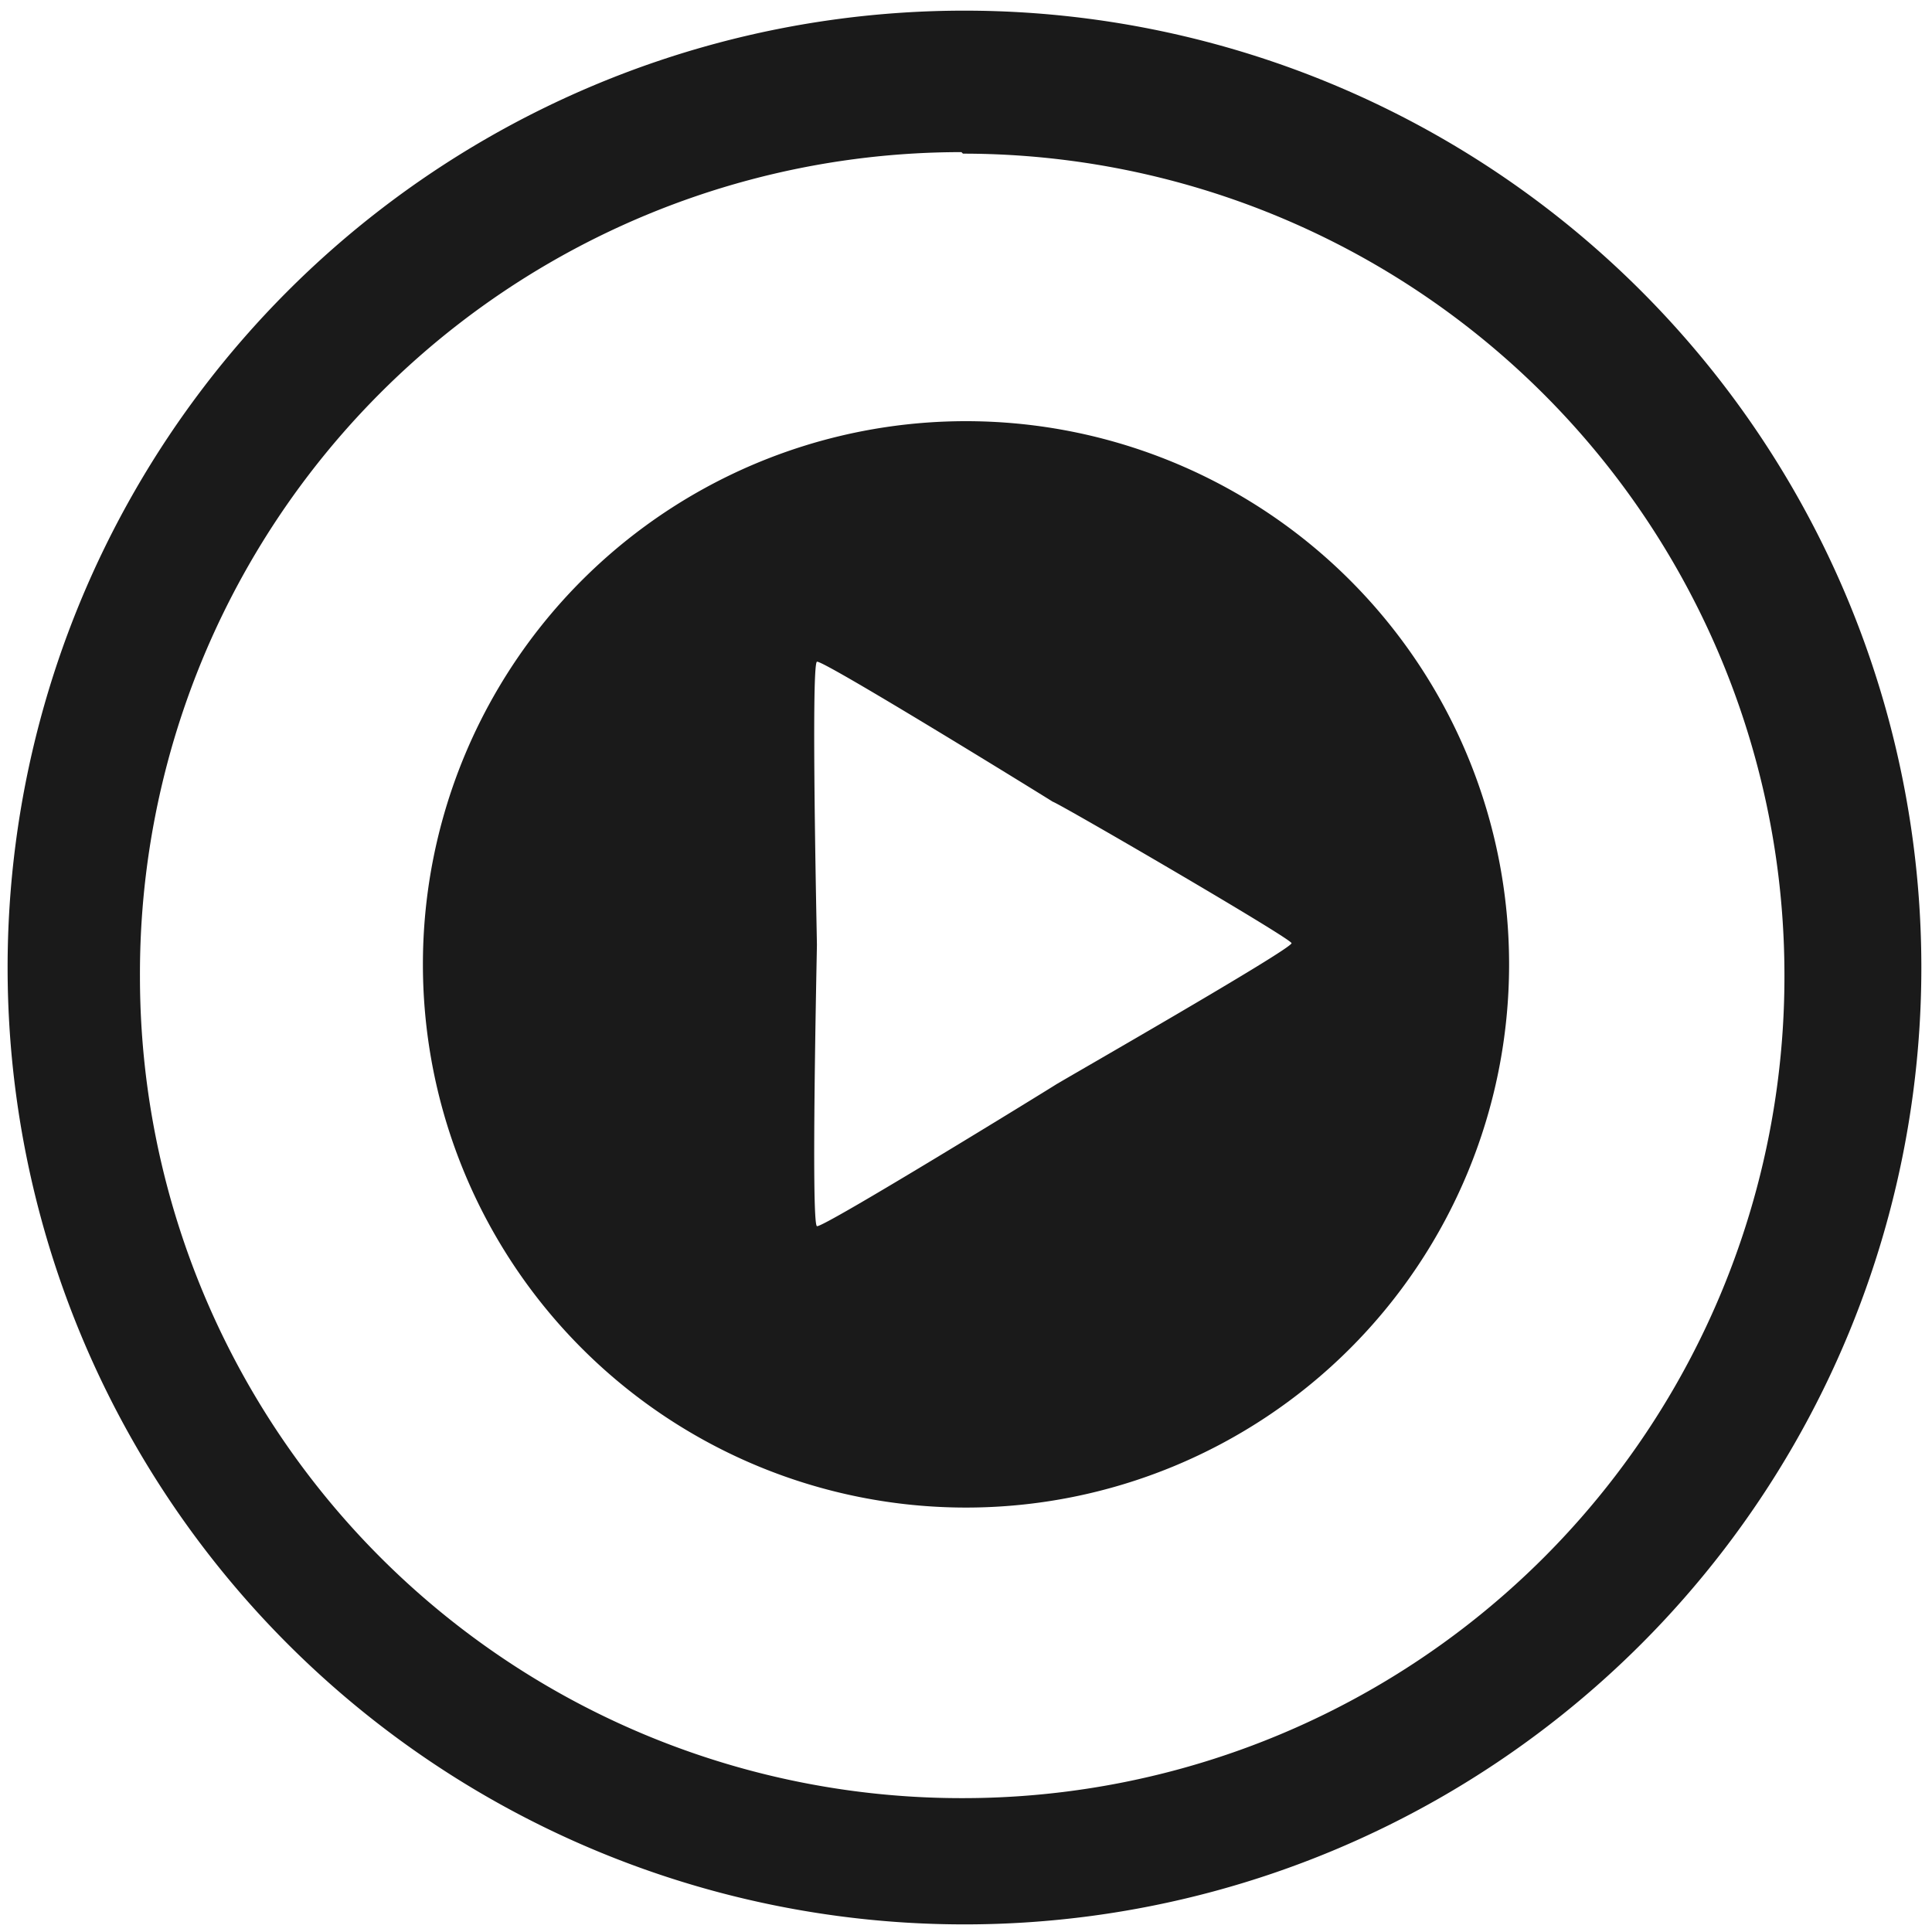 <svg xmlns="http://www.w3.org/2000/svg" width="48" height="48" viewBox="0 0 12.7 12.7"><path fill="#1a1a1a" d="M6.34.07a6.29 6.29 0 0 0-6.29 6.3 6.29 6.29 0 0 0 6.3 6.28 6.29 6.29 0 0 0 6.28-6.29A6.29 6.29 0 0 0 6.34.07zm-.01.94a5.4 5.4 0 0 1 5.4 5.4 5.4 5.4 0 0 1-5.4 5.41 5.4 5.4 0 0 1-5.41-5.4A5.4 5.4 0 0 1 6.32 1zm.12 1.76a3.57 3.57 0 0 0-3.67 3.57 3.57 3.57 0 1 0 7.14 0 3.57 3.57 0 0 0-3.47-3.57zM5.37 4.35c.03-.02 1.52.9 1.55.92.04.01 1.57.9 1.57.93 0 .04-1.52.91-1.55.93-.03.02-1.54.95-1.57.93-.04-.02 0-1.81 0-1.85 0-.04-.04-1.84 0-1.86z"/></svg>